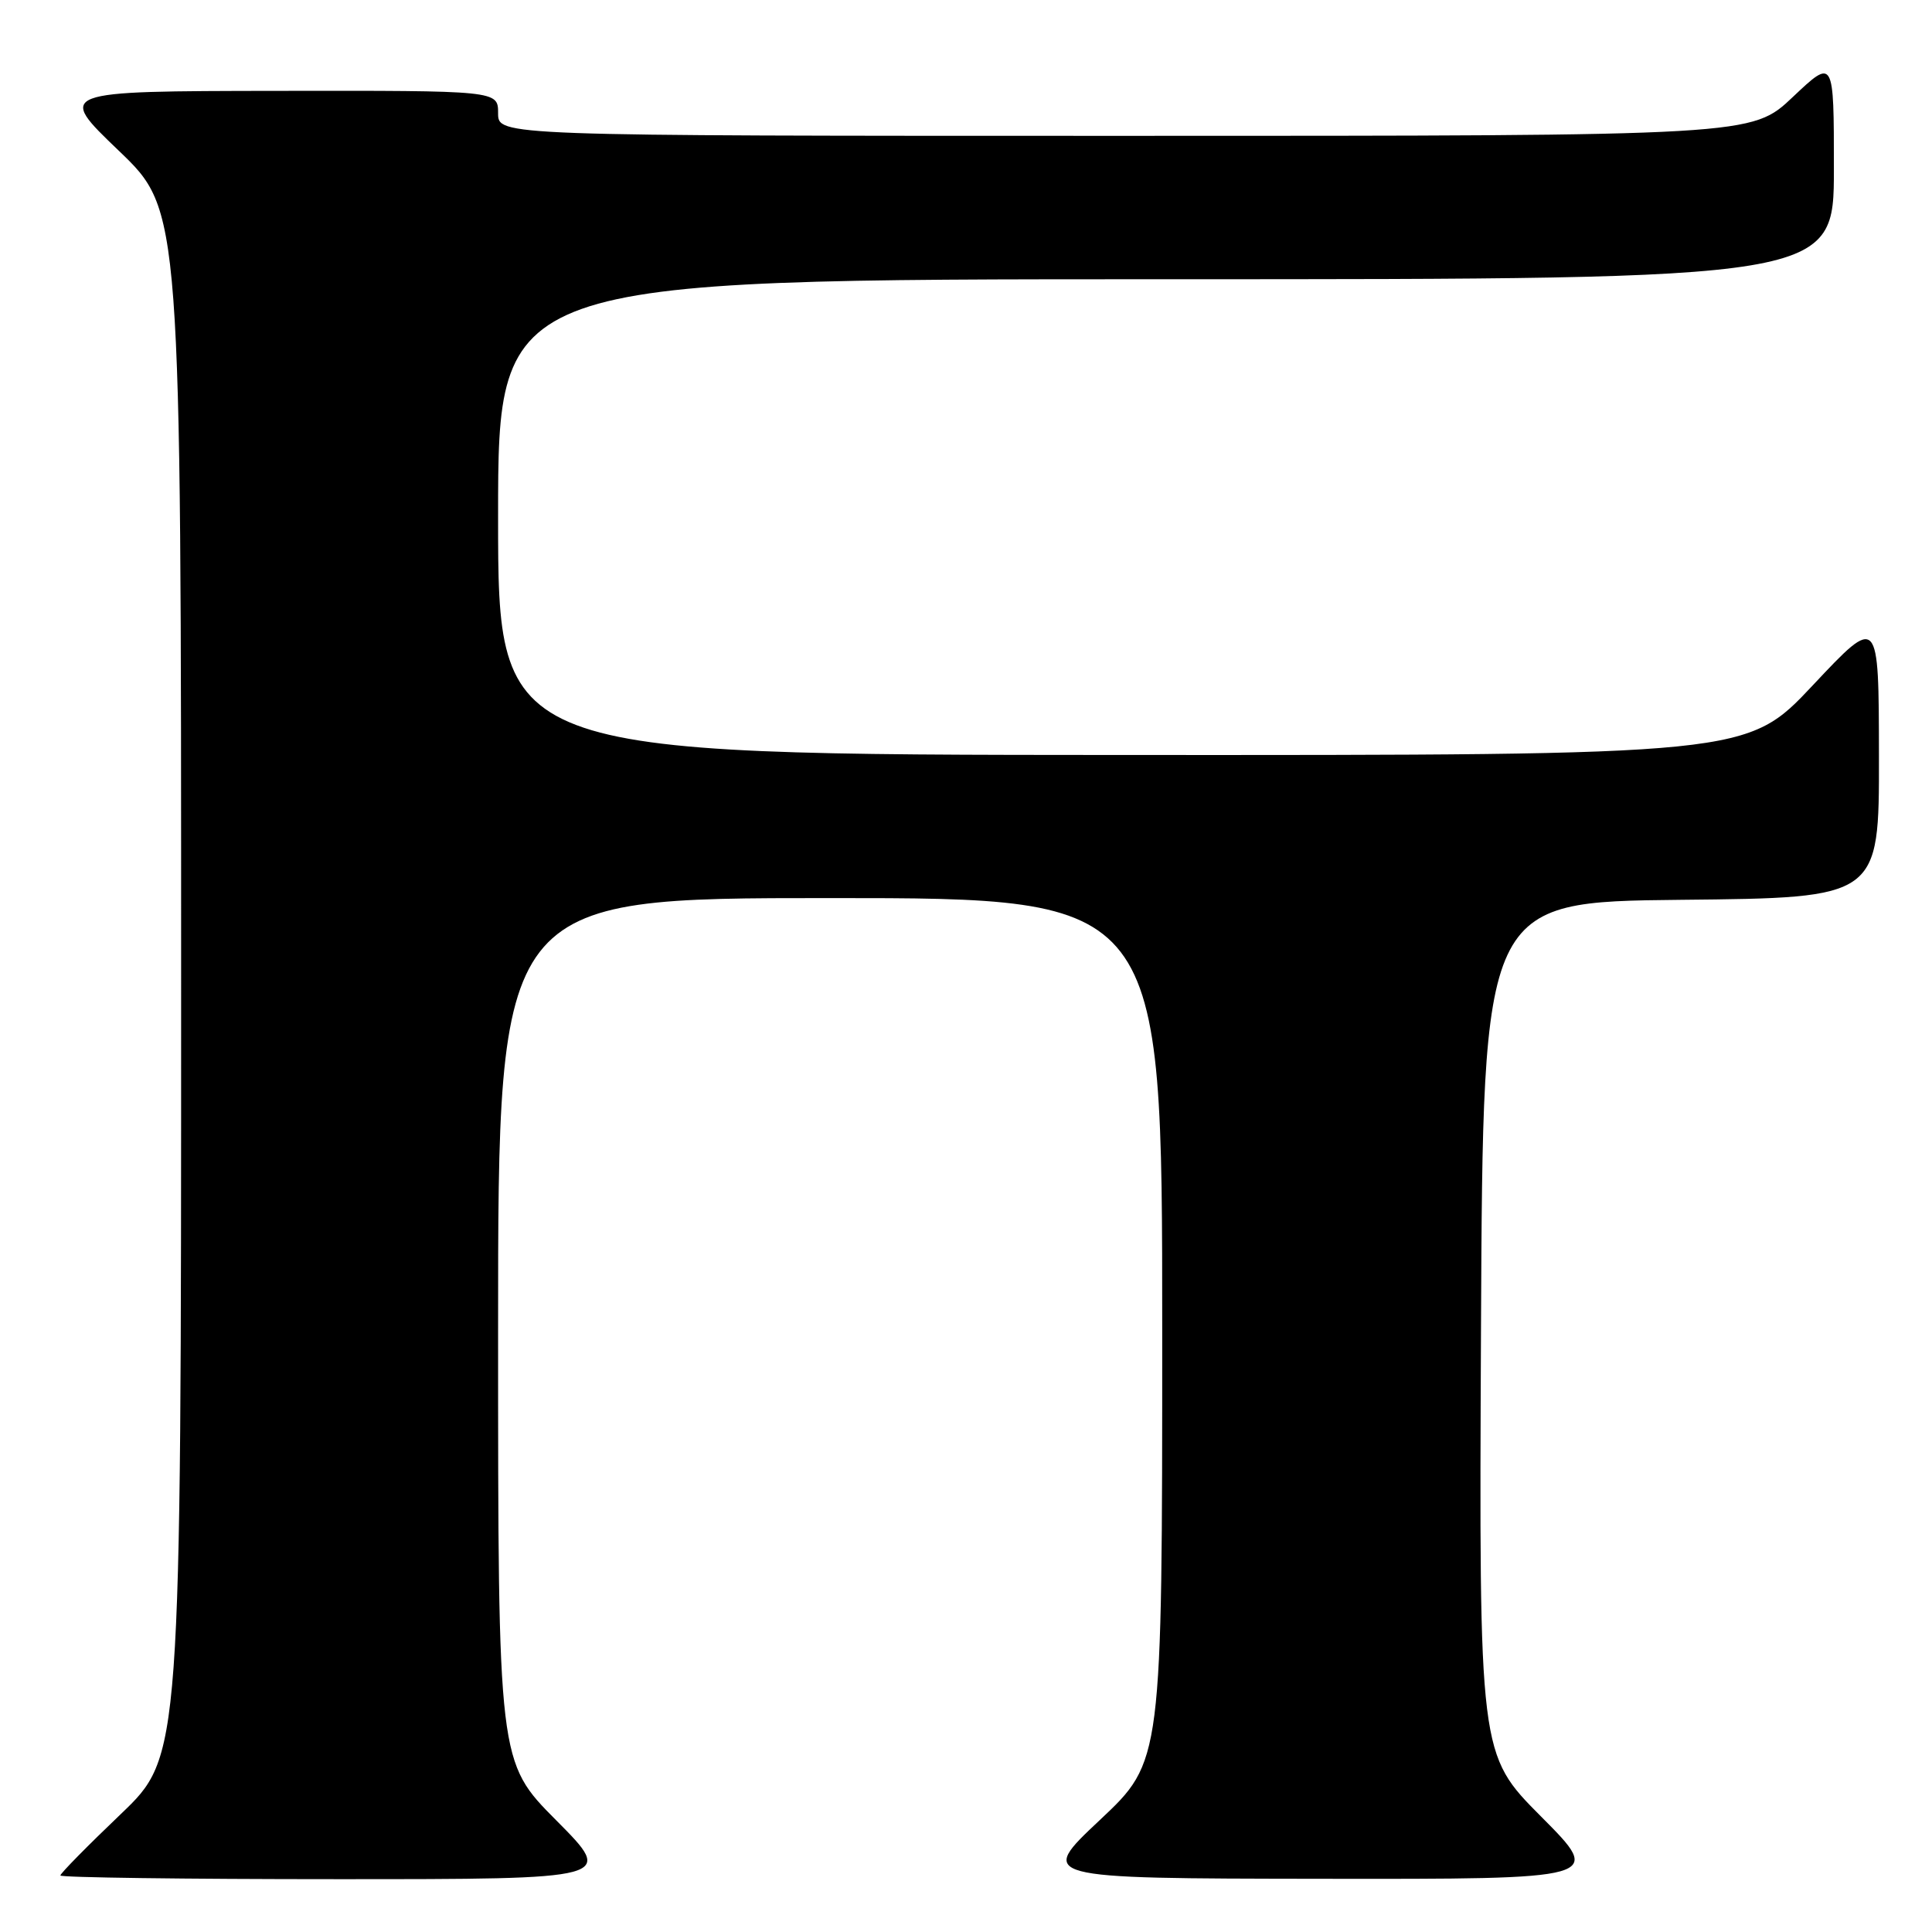 <?xml version="1.0" encoding="UTF-8" standalone="no"?>
<!DOCTYPE svg PUBLIC "-//W3C//DTD SVG 1.1//EN" "http://www.w3.org/Graphics/SVG/1.1/DTD/svg11.dtd" >
<svg xmlns="http://www.w3.org/2000/svg" xmlns:xlink="http://www.w3.org/1999/xlink" version="1.1" viewBox="0 0 256 256">
 <g >
 <path fill="currentColor"
d=" M 73.73 241.23 C 66.00 233.46 66.00 233.46 66.00 176.23 C 66.00 119.00 66.00 119.00 110.00 119.00 C 154.00 119.00 154.00 119.00 154.00 176.20 C 154.00 233.39 154.00 233.39 145.75 241.15 C 137.50 248.90 137.50 248.90 174.98 248.95 C 212.46 249.00 212.46 249.00 204.22 240.72 C 195.98 232.44 195.98 232.44 196.24 175.97 C 196.50 119.50 196.50 119.50 222.75 119.23 C 249.00 118.97 249.00 118.97 248.97 100.23 C 248.95 81.50 248.95 81.50 240.22 90.79 C 231.50 100.07 231.50 100.07 148.75 100.04 C 66.00 100.00 66.00 100.00 66.00 68.50 C 66.00 37.00 66.00 37.00 154.50 37.00 C 243.00 37.00 243.00 37.00 243.00 22.35 C 243.00 7.71 243.00 7.71 237.56 12.85 C 232.12 18.00 232.12 18.00 149.06 18.00 C 66.00 18.00 66.00 18.00 66.00 15.00 C 66.00 12.00 66.00 12.00 36.75 12.04 C 7.50 12.08 7.50 12.08 15.75 19.98 C 24.00 27.89 24.00 27.89 24.00 130.31 C 24.00 232.73 24.00 232.73 16.00 240.38 C 11.60 244.58 8.00 248.24 8.00 248.51 C 8.00 248.78 24.53 249.00 44.73 249.00 C 81.45 249.00 81.45 249.00 73.73 241.23 Z "/>
</g>
</svg>